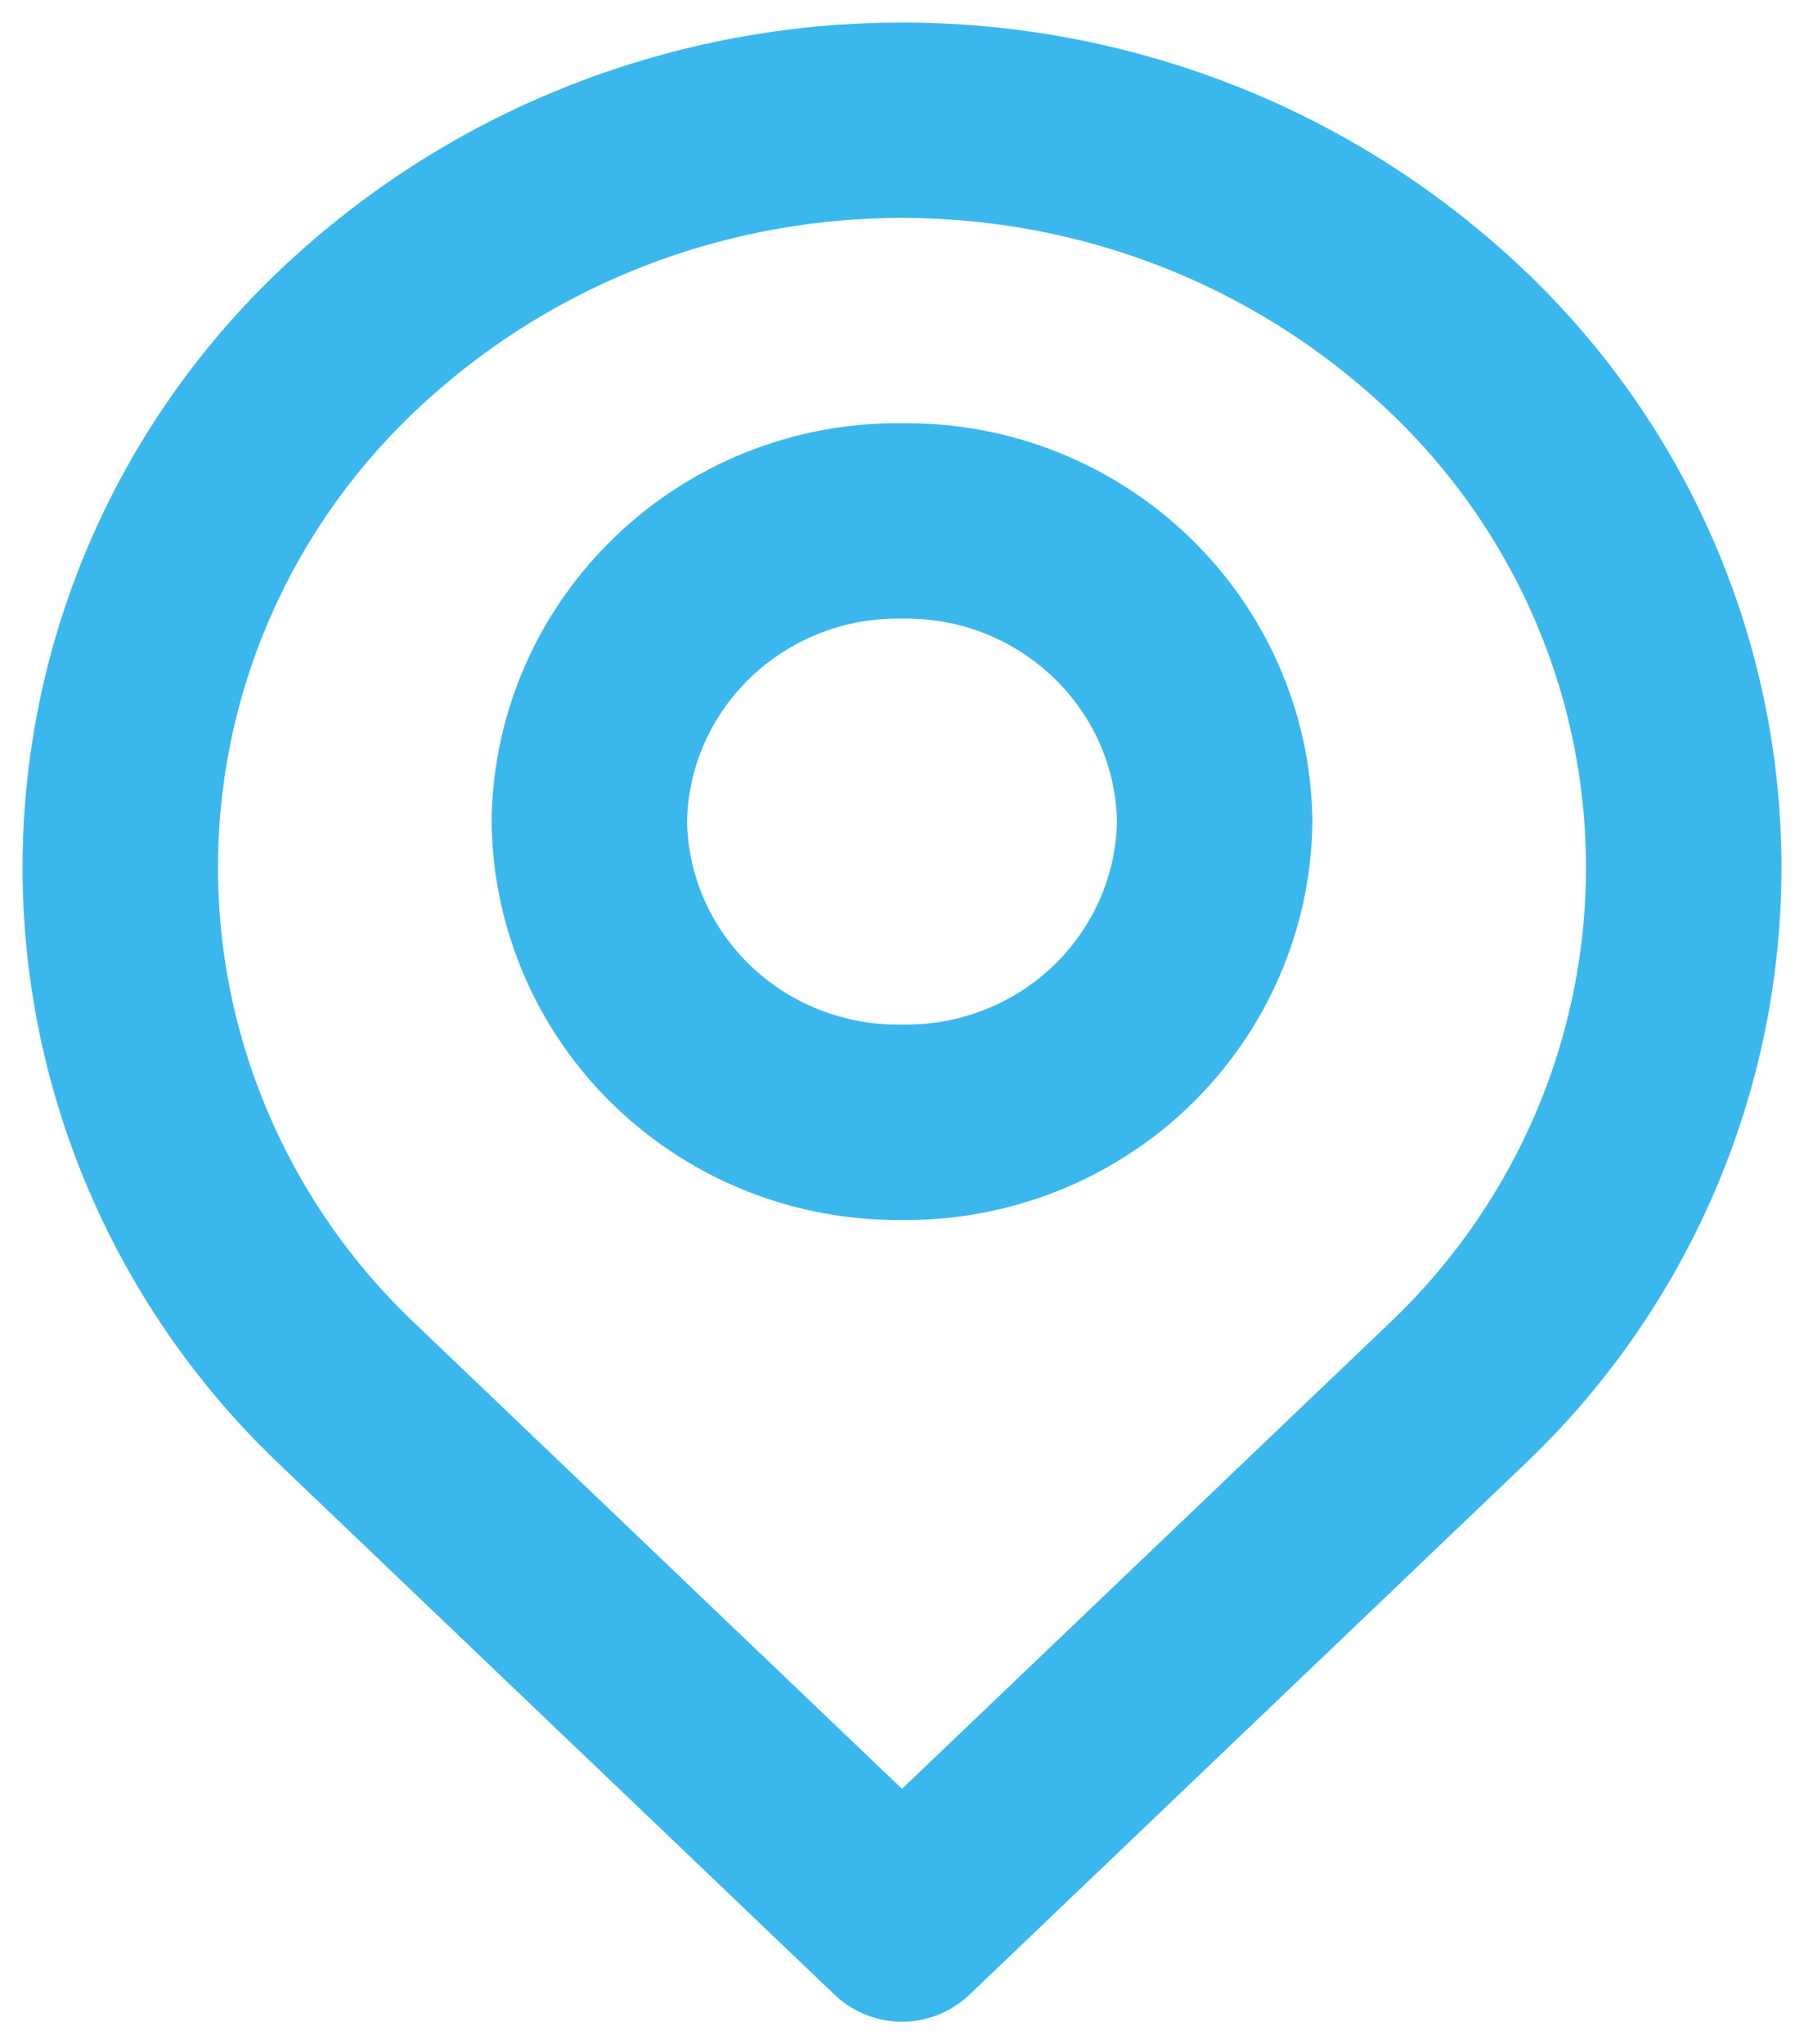 <svg width="15" height="17" viewBox="0 0 15 17" fill="none" xmlns="http://www.w3.org/2000/svg">
<path fill-rule="evenodd" clip-rule="evenodd" d="M12.097 2.82C13.312 3.966 14 5.553 14 7.214C14 8.874 13.312 10.462 12.097 11.607L7.5 16L2.903 11.607C1.688 10.462 1 8.874 1 7.214C1 5.553 1.688 3.966 2.903 2.82C5.476 0.393 9.524 0.393 12.097 2.82Z" stroke="#3AB8EE" stroke-width="1.625" stroke-linecap="round" stroke-linejoin="round"/>
<path fill-rule="evenodd" clip-rule="evenodd" d="M10.1 6.832C10.091 7.505 9.811 8.146 9.324 8.615C8.836 9.084 8.18 9.342 7.5 9.333C6.82 9.342 6.164 9.084 5.676 8.615C5.188 8.146 4.909 7.505 4.9 6.832C4.92 5.432 6.084 4.313 7.5 4.332C8.916 4.313 10.08 5.432 10.1 6.832Z" stroke="#3AB8EE" stroke-width="1.625" stroke-linecap="round" stroke-linejoin="round"/>
</svg>
